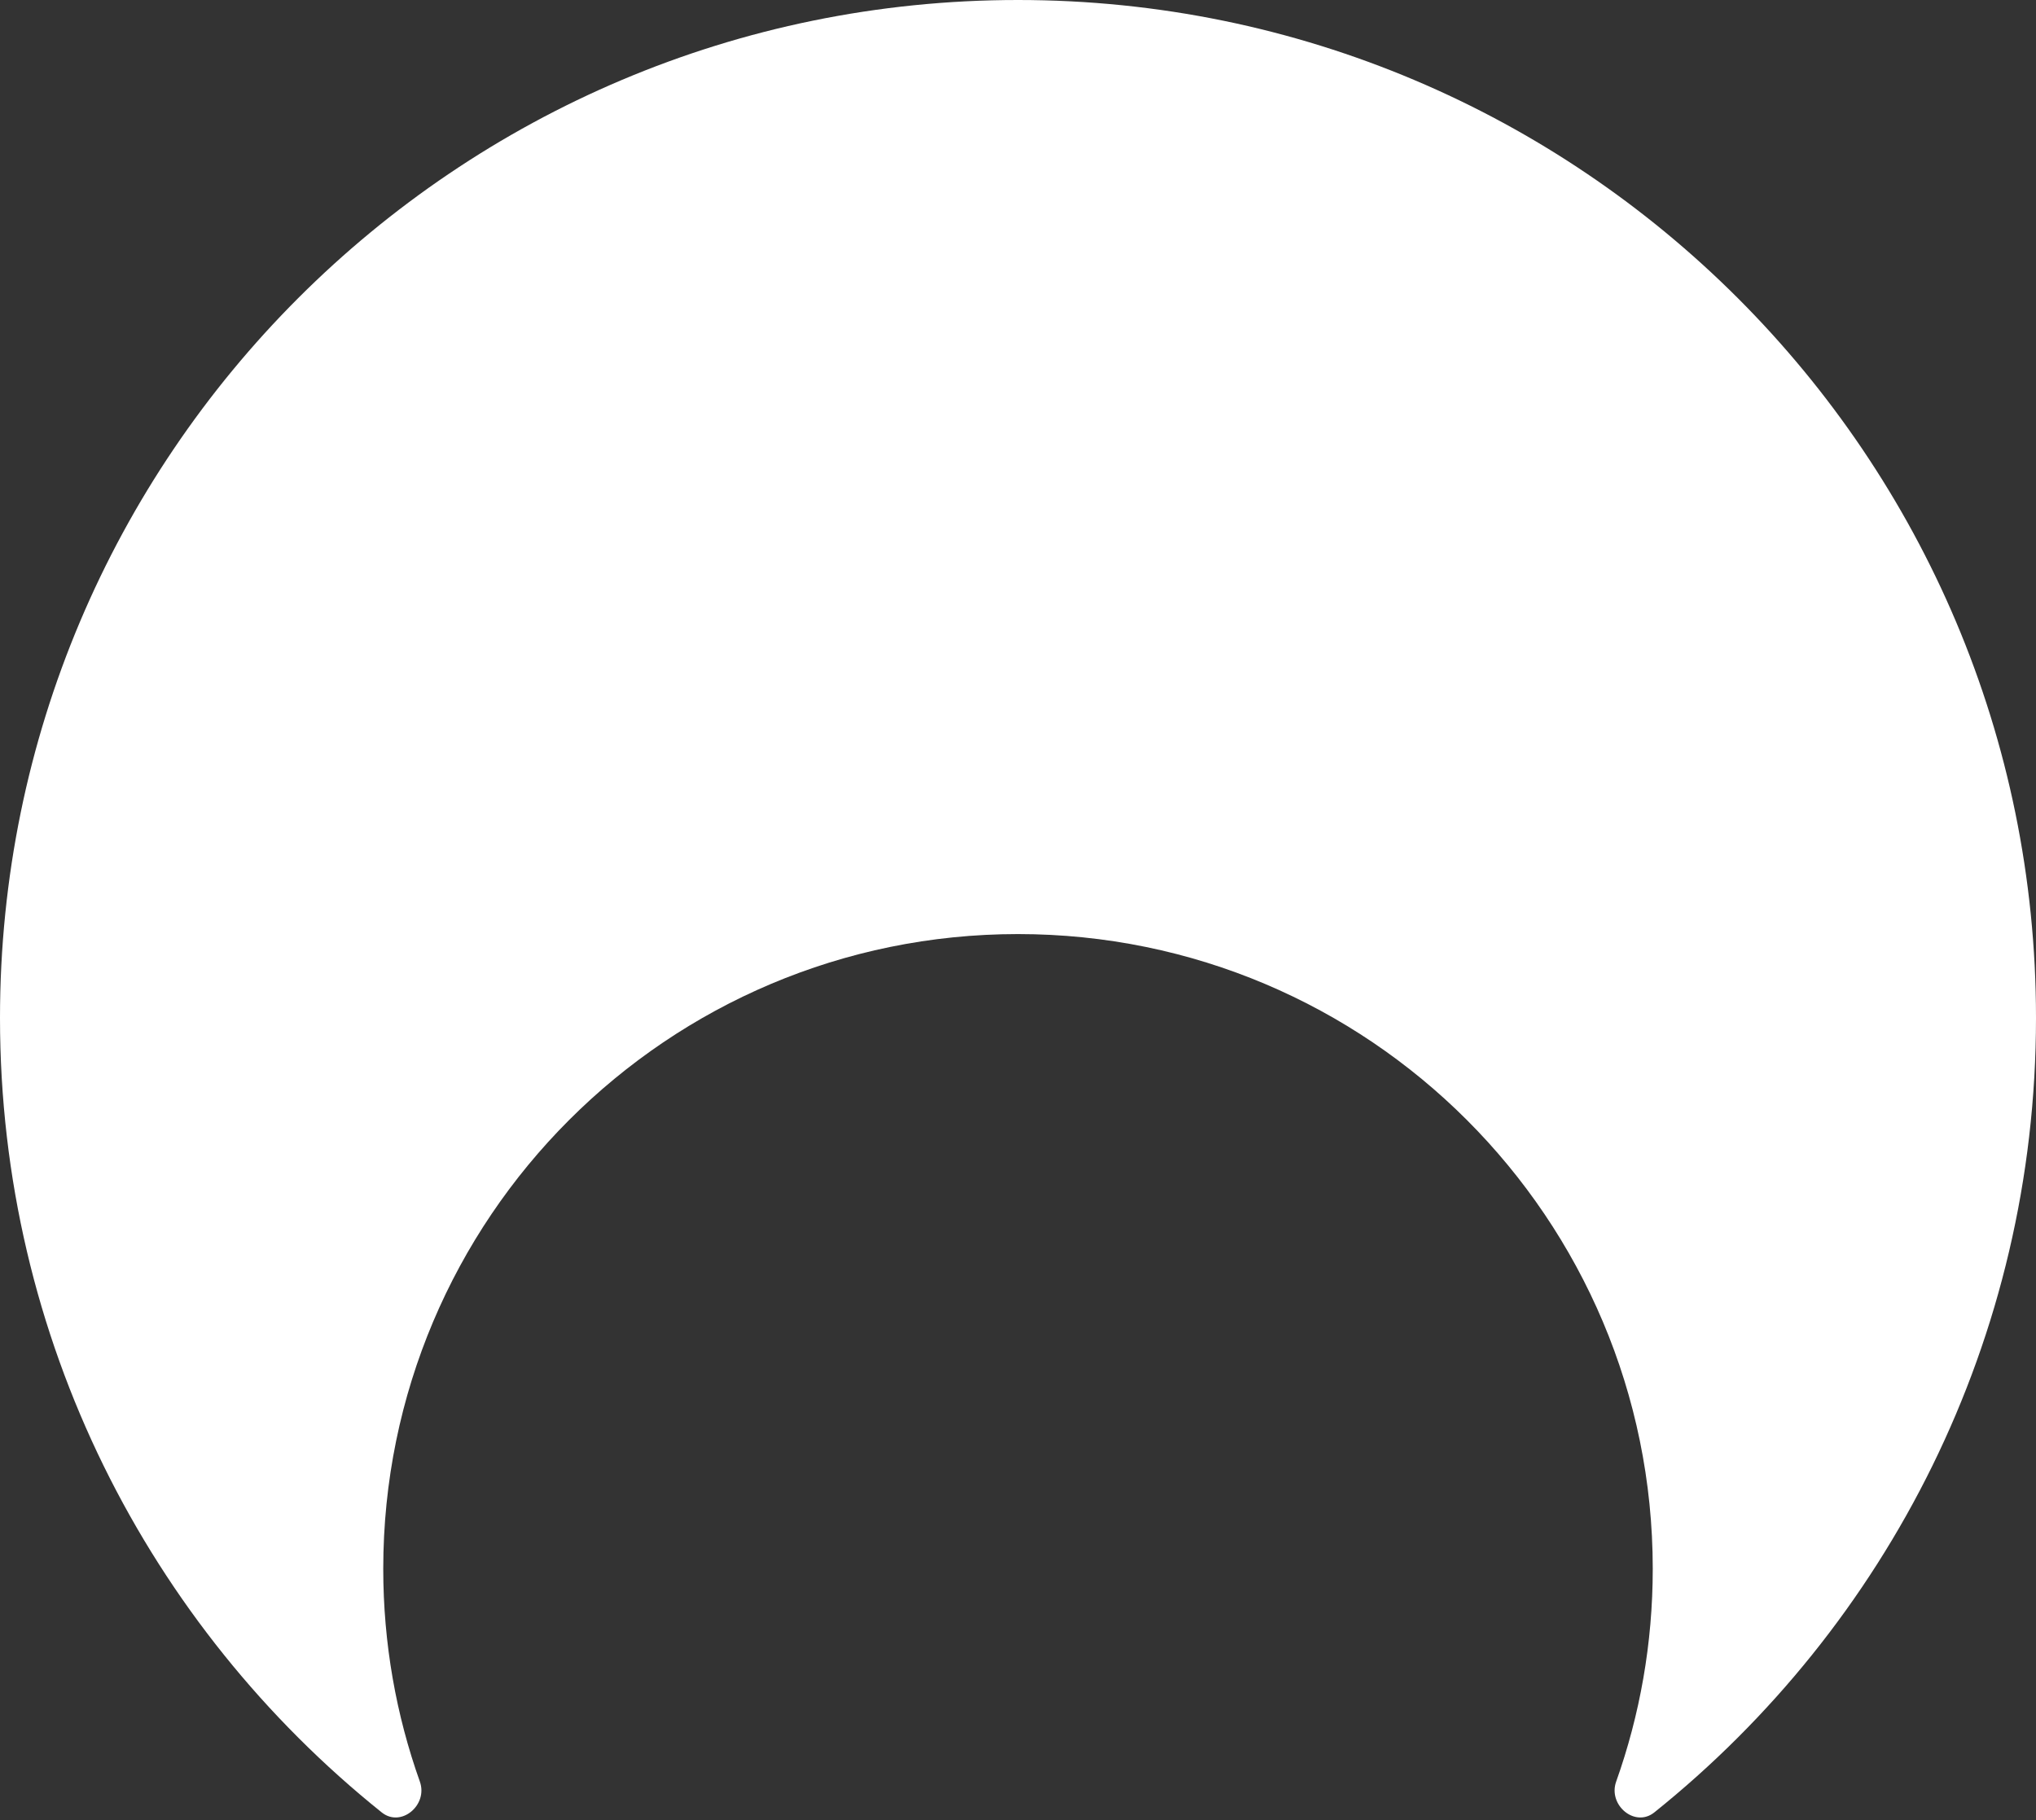 <svg width="85" height="76" viewBox="0 0 85 76" fill="none" xmlns="http://www.w3.org/2000/svg">
<rect x="0" y="0" width="85" height="76" fill="#333333" stroke="none"/>
<path d="M85 42.5C85 55.919 78.78 67.883 69.066 75.672C68.257 76.321 67.124 75.366 67.472 74.388C68.461 71.61 69 68.618 69 65.5C69 50.864 57.136 39 42.5 39C27.864 39 16 50.864 16 65.5C16 68.618 16.539 71.61 17.529 74.388C17.877 75.366 16.744 76.321 15.935 75.672C6.221 67.884 -5.86574e-07 55.919 0 42.5C1.026e-06 19.028 19.028 -1.026e-06 42.5 0C65.972 1.026e-06 85 19.028 85 42.5Z" fill="white"/>
</svg>
